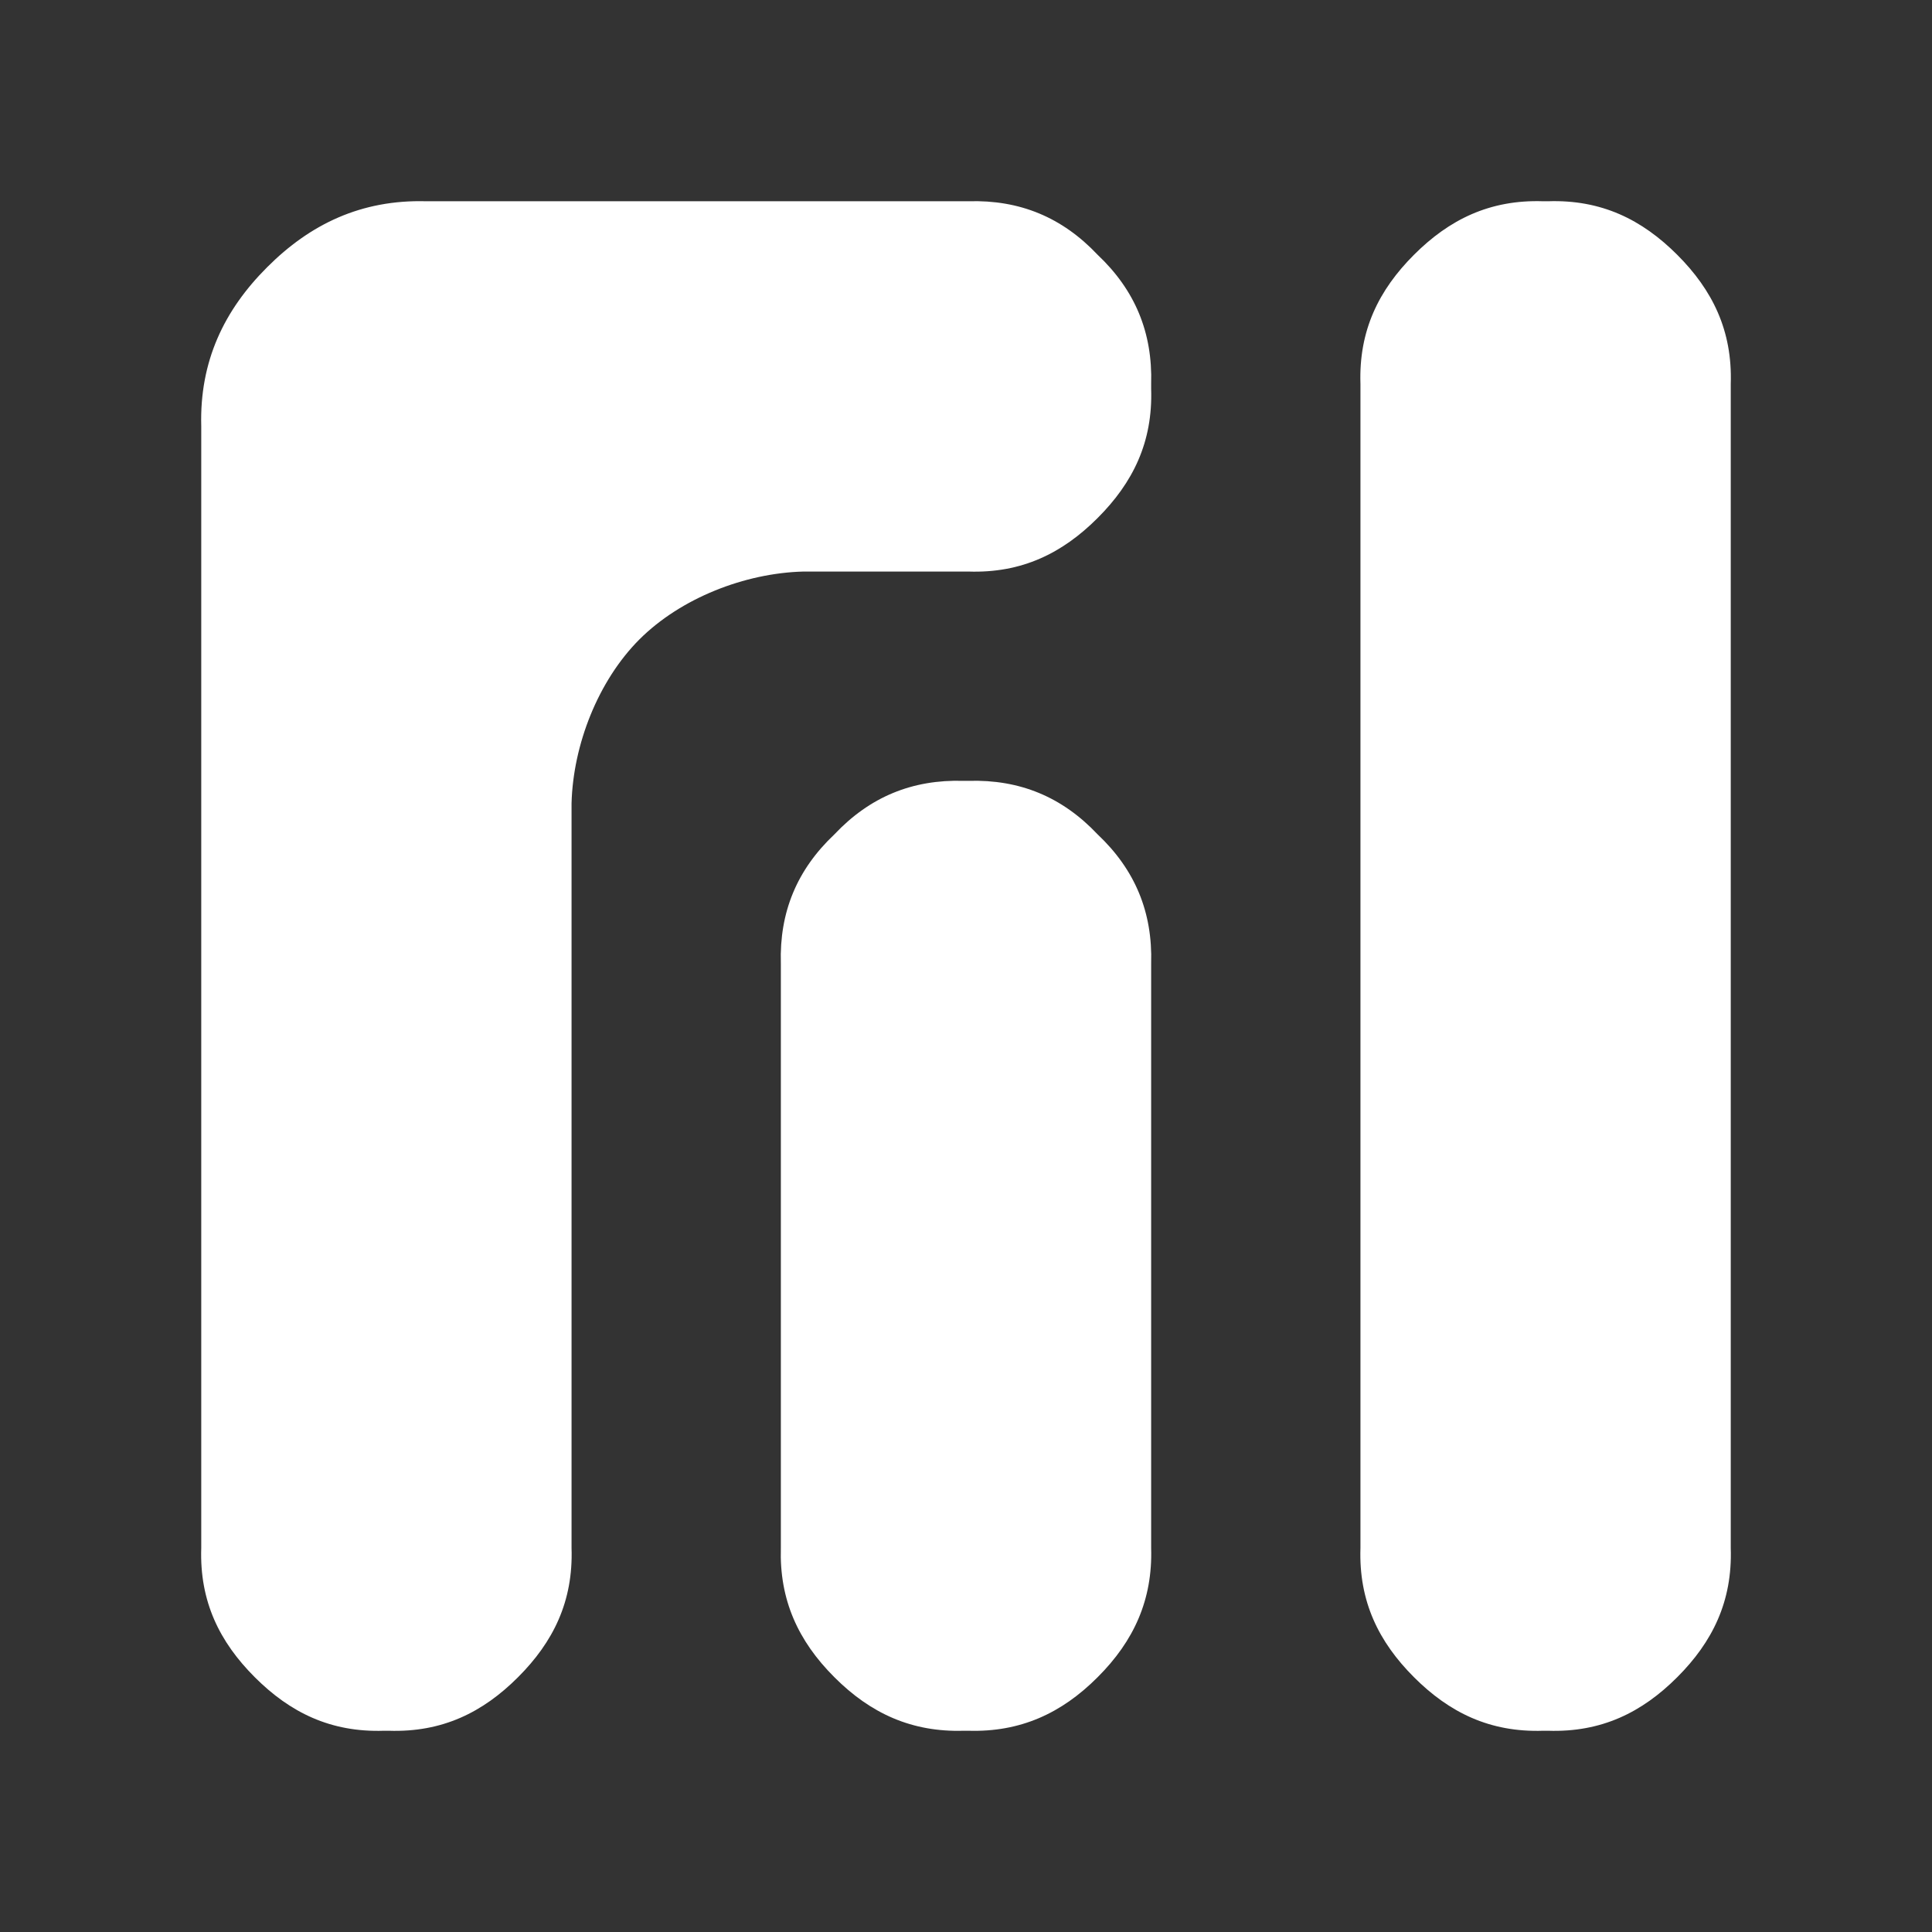 <svg clip-rule="evenodd" fill-rule="evenodd" stroke-linejoin="round" stroke-miterlimit="2" viewBox="0 0 24 24" xmlns="http://www.w3.org/2000/svg"><rect x="0" y="0" width="24" height="24" fill="#333333" stroke="none"/><path fill="rgb(255, 255, 255)" d="m10.365 20.835c.452.453.965.684 1.605.665h.06c.64.019 1.153-.212 1.605-.665.453-.452.684-.965.665-1.605v-7.26c.019-.639-.2-1.166-.665-1.605-.439-.465-.966-.684-1.605-.665h-.06c-.639-.019-1.166.2-1.605.665-.465.439-.684.966-.665 1.605v7.26c-.019.64.212 1.153.665 1.605zm-7.046-17.516c-.534.533-.841 1.168-.819 1.976v13.935c-.022.663.227 1.167.665 1.605s.942.687 1.605.665h.06c.663.022 1.167-.227 1.605-.665s.687-.942.665-1.605v-9.251c.019-.727.33-1.522.843-2.036.514-.513 1.309-.824 2.036-.843h2.052c.662.022 1.166-.227 1.604-.665s.687-.942.665-1.605v-.06c.019-.639-.2-1.166-.665-1.605-.439-.465-.966-.684-1.605-.665h-6.735c-.808-.022-1.443.285-1.976.819zm14.246-.154c-.438.438-.687.942-.665 1.605v14.46c-.022.663.227 1.167.665 1.605s.942.687 1.605.665h.06c.663.022 1.167-.227 1.605-.665s.687-.942.665-1.605v-14.46c.022-.663-.227-1.167-.665-1.605s-.942-.687-1.605-.665h-.06c-.663-.022-1.167.227-1.605.665z"/></svg>